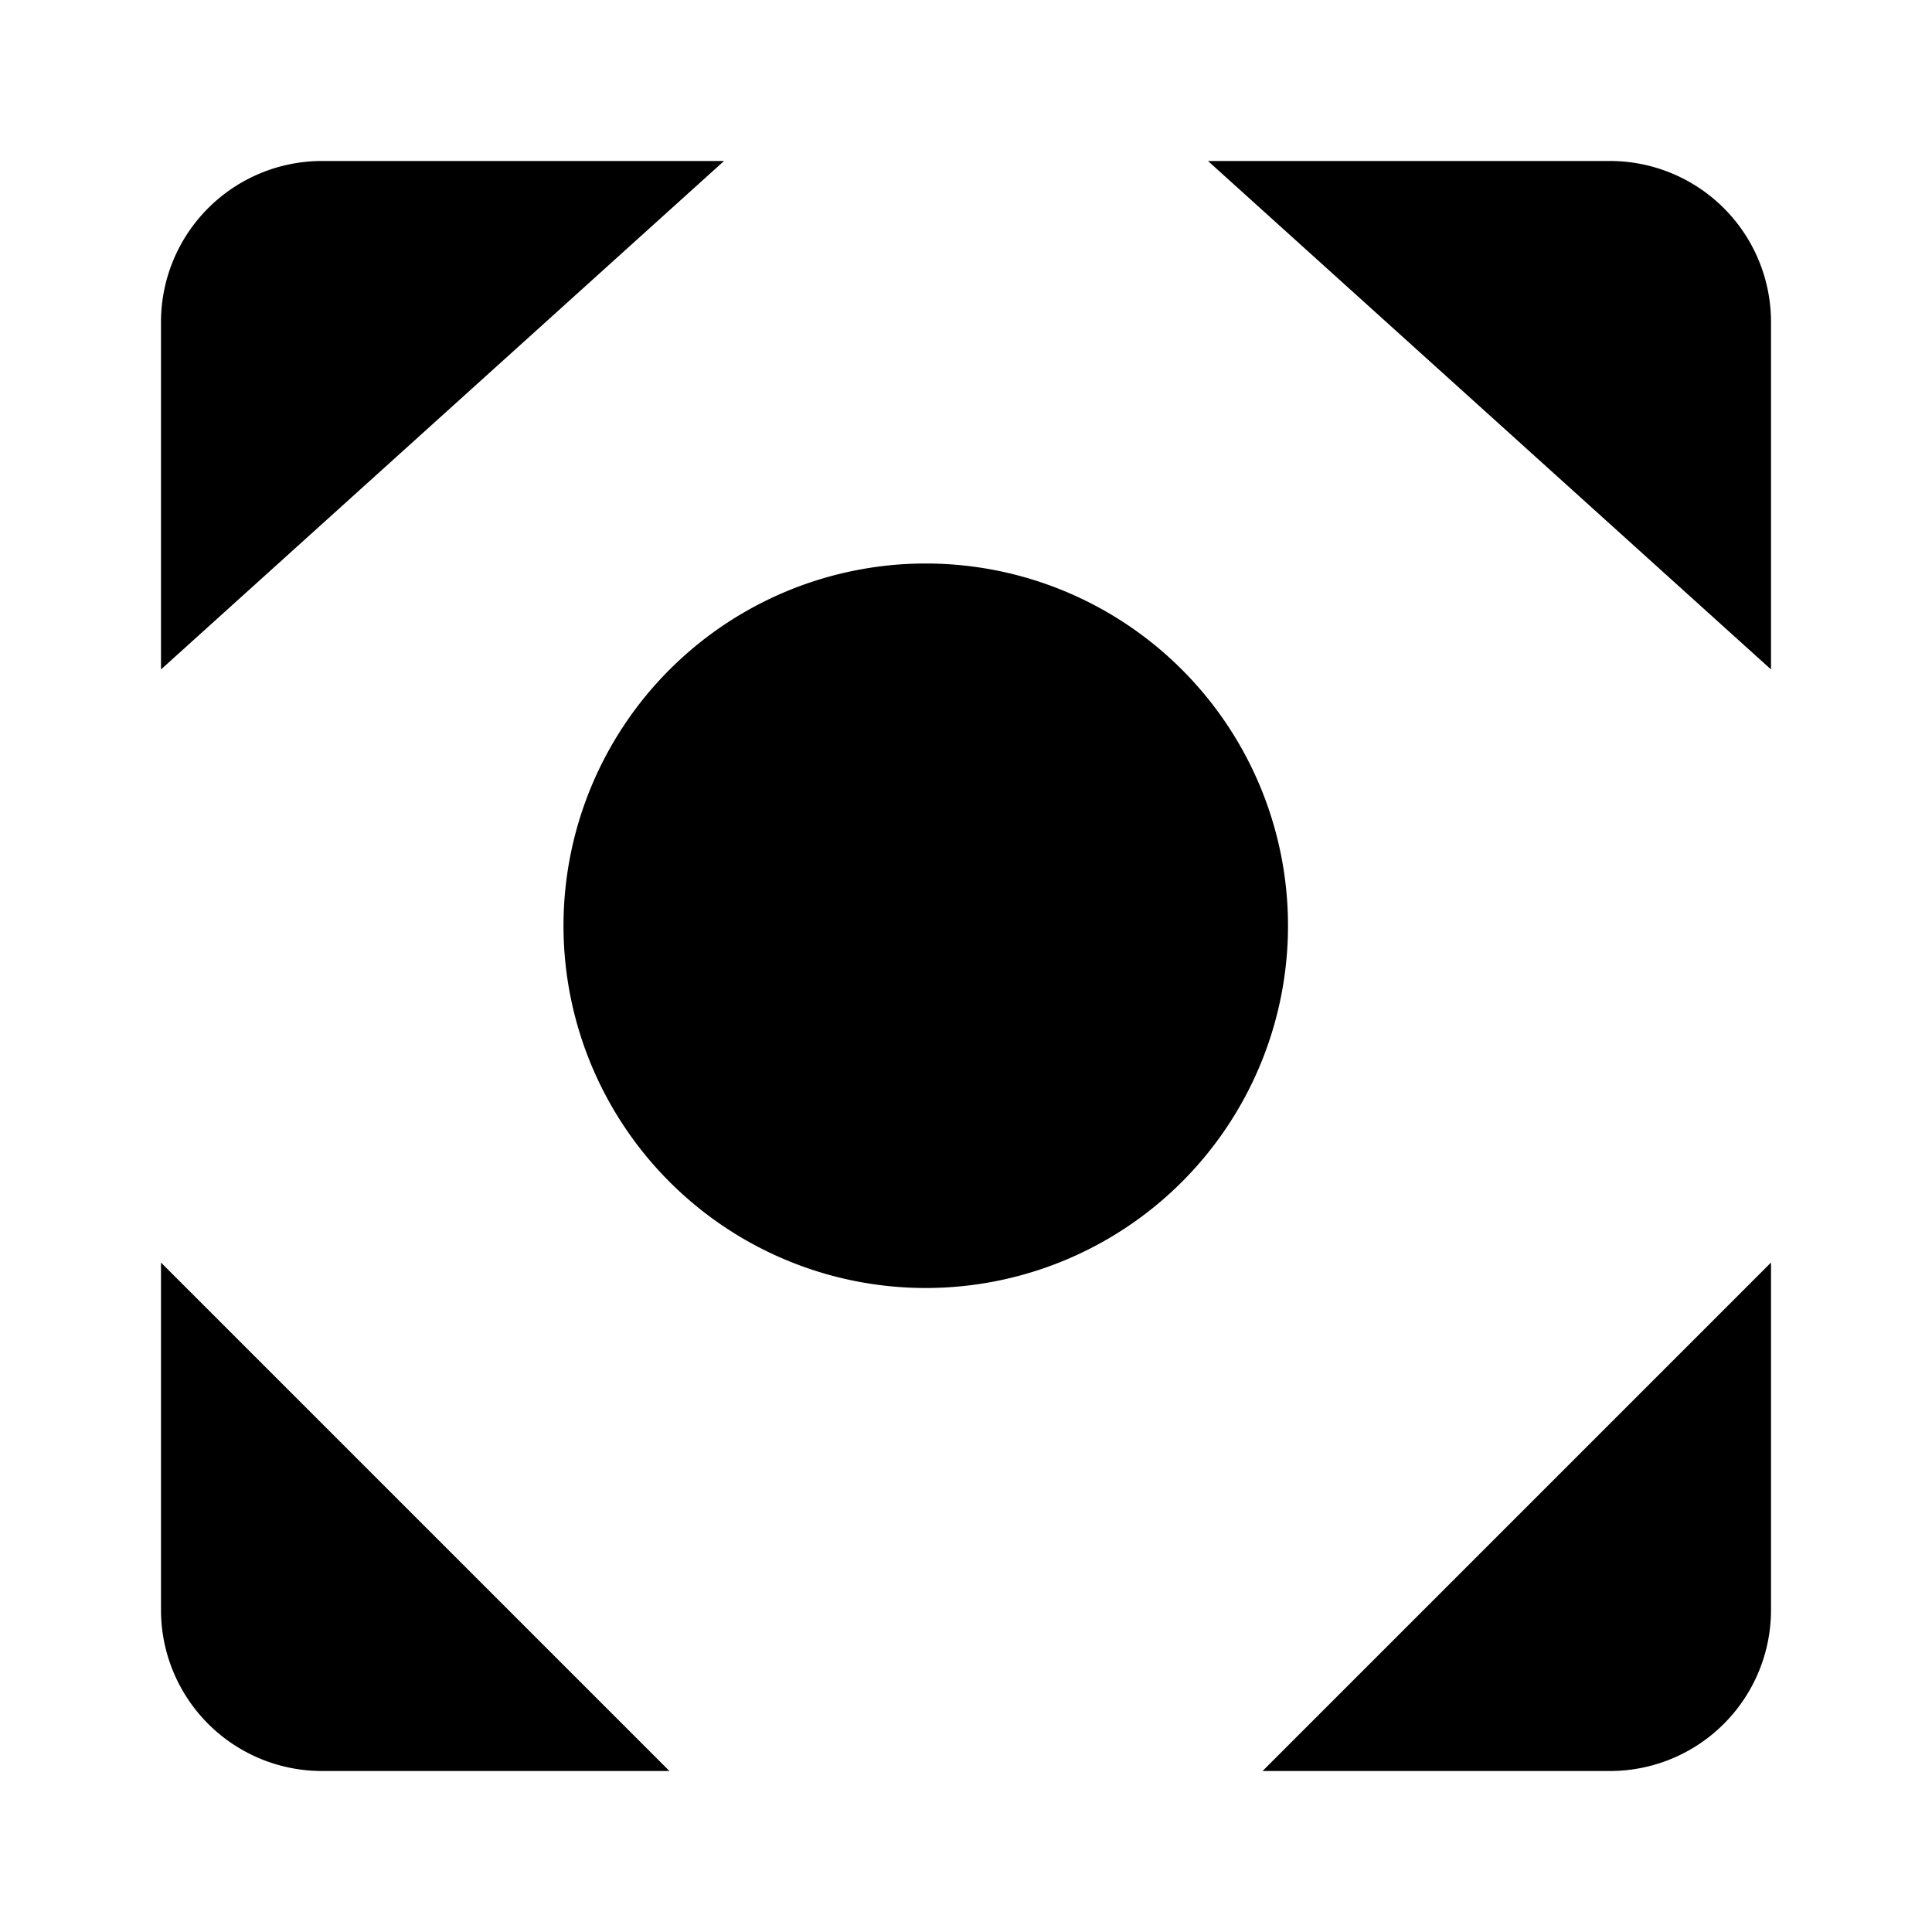 <svg xmlns="http://www.w3.org/2000/svg" viewBox="0 0 24 24"><path d="M8.994 2H4a2 2 0 0 0-2 2v4.316M15.006 2H20a2 2 0 0 1 2 2v4.316M15.684 22H20a2 2 0 0 0 2-2v-4.316M8.316 22H4a2 2 0 0 1-2-2v-4.316M15 15l2 2m-1-5.5a4.5 4.5 0 1 0-9 0 4.5 4.5 0 0 0 9 0"/></svg>